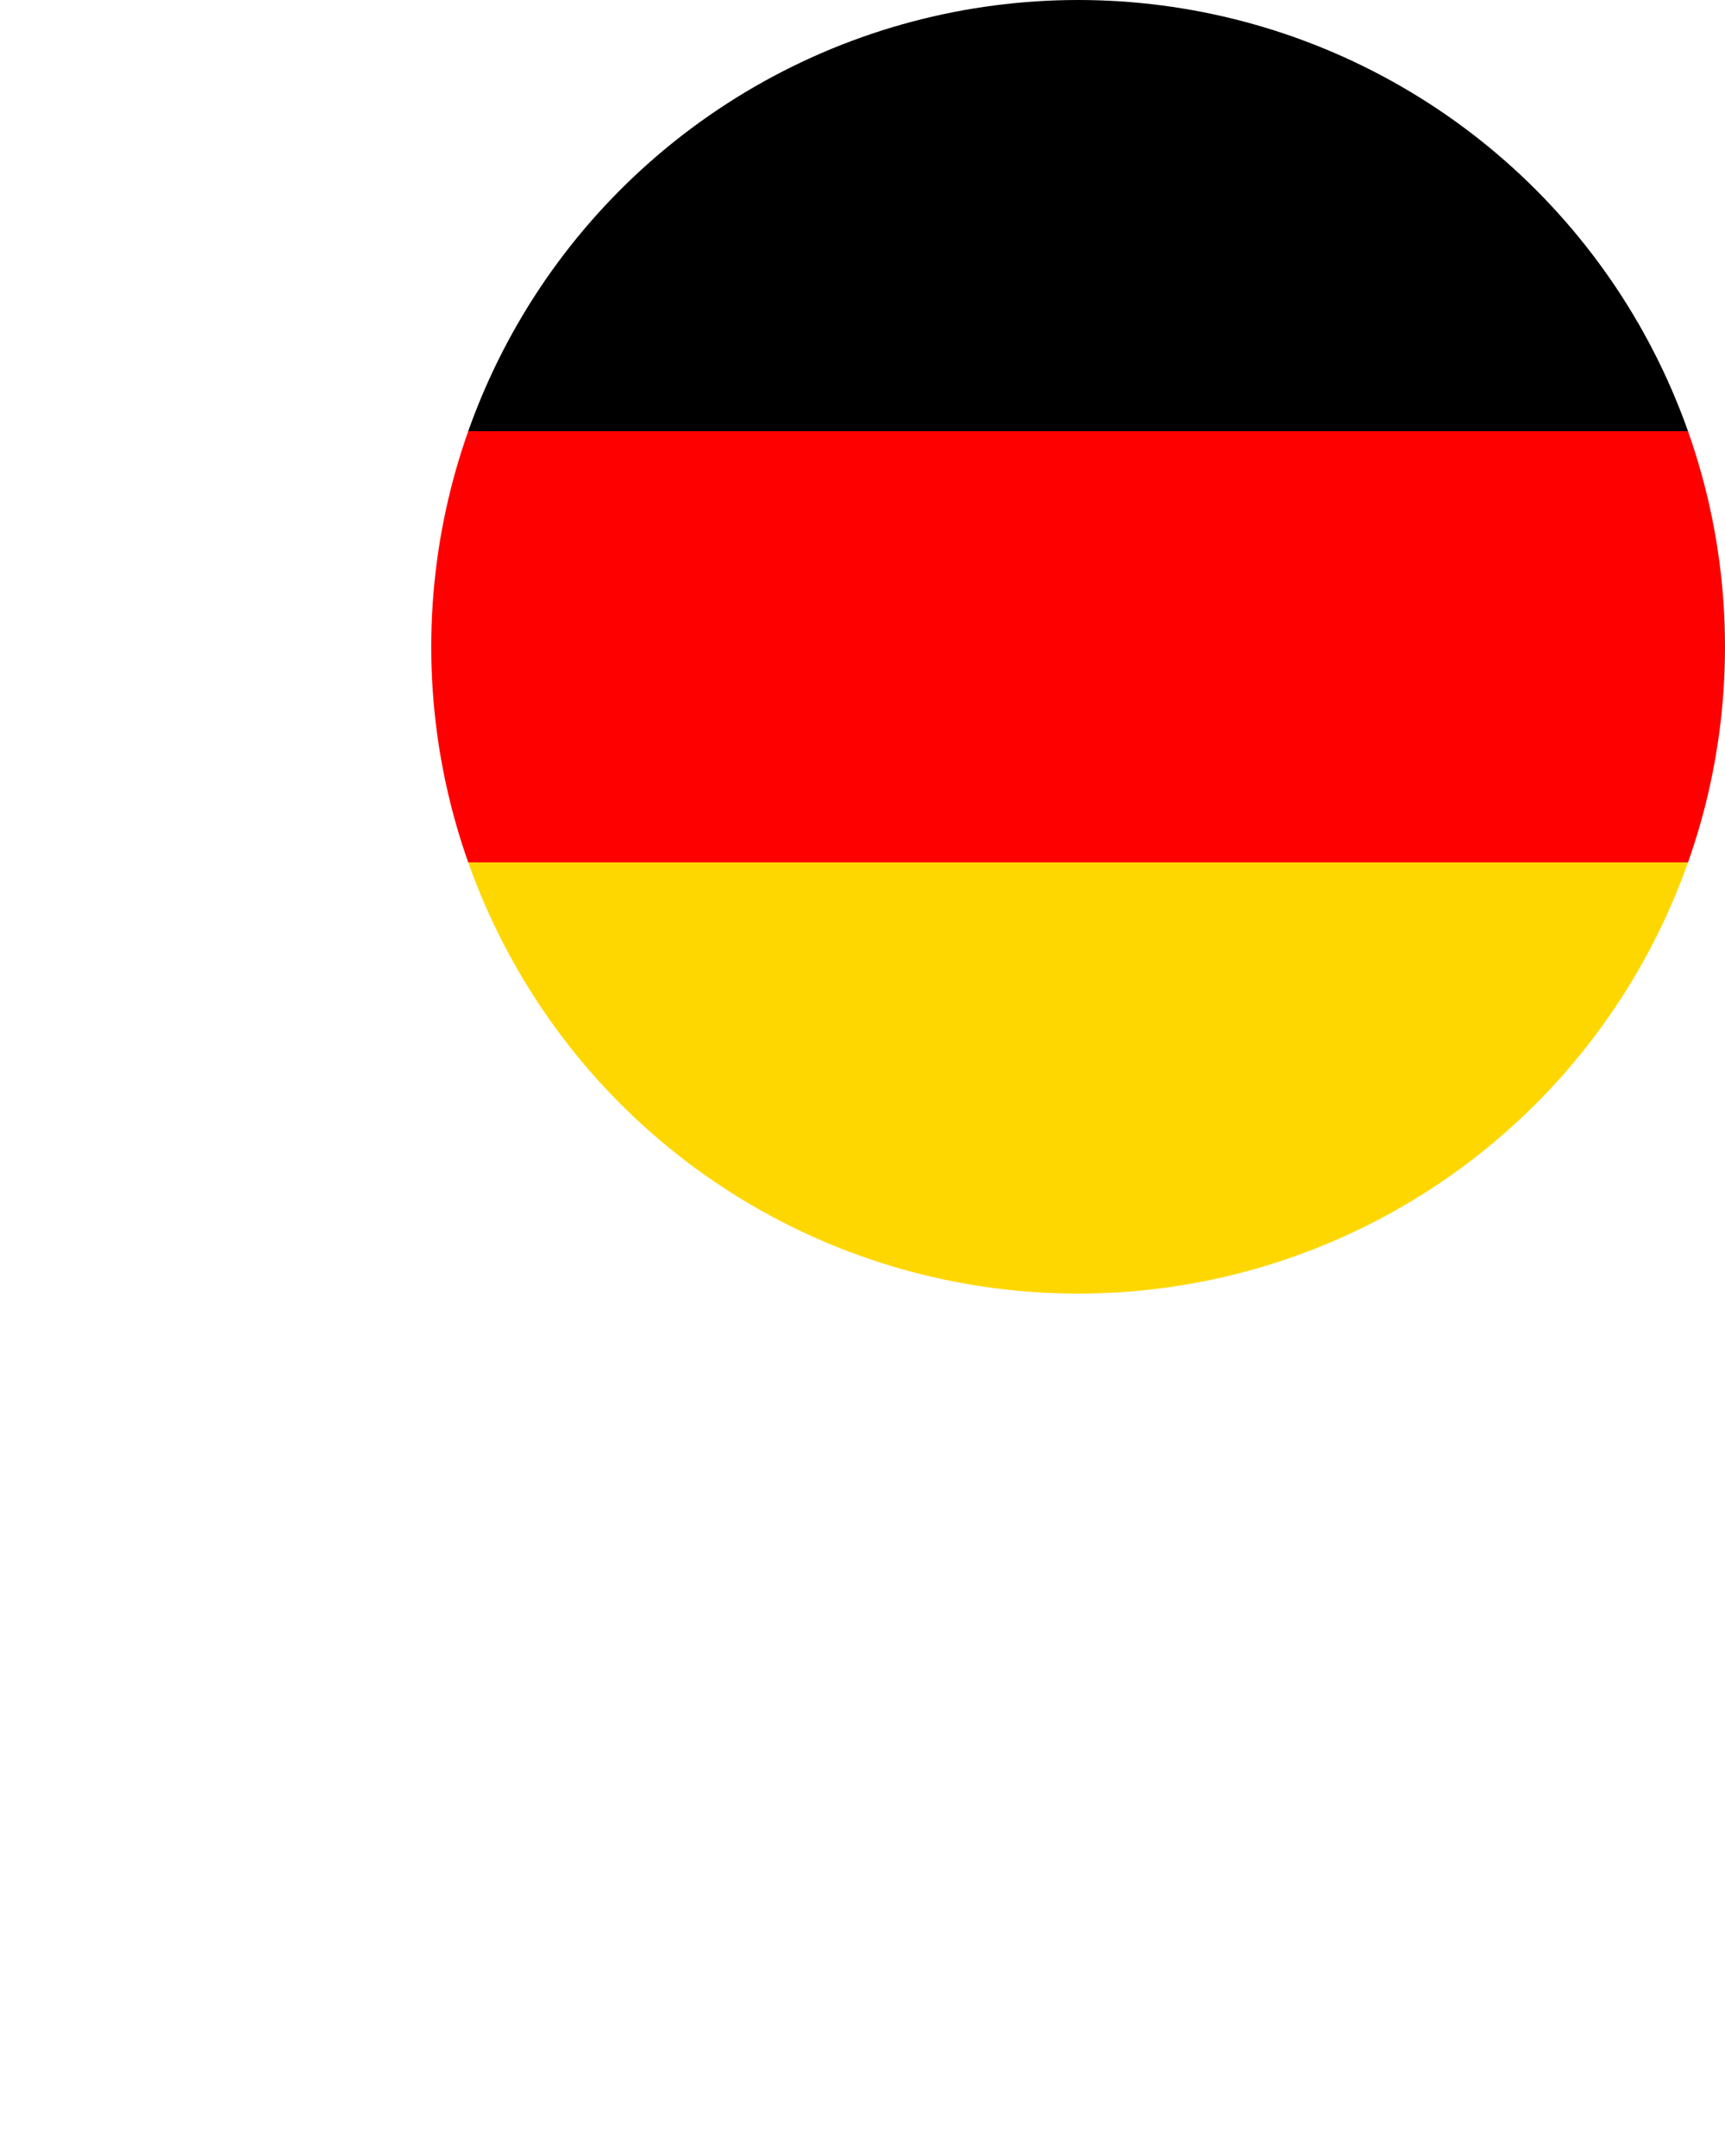 <?xml version="1.0" standalone="no"?>
<!DOCTYPE svg PUBLIC "-//W3C//DTD SVG 1.1//EN" 
  "http://www.w3.org/Graphics/SVG/1.1/DTD/svg11.dtd">
<svg width="400px" height="500px" version="1.1"
     xmlns="http://www.w3.org/2000/svg">
   <clipPath id="myclip">
     <circle cx="250" cy="150" r="150"/>
  </clipPath>
  <g clip-path="url(#myclip)">
     <rect width="500" height="100"
         x="0" y="0" fill="black"/>
     <rect width="500" height="100"
         x="0" y="100" fill="red"/>
     <rect width="500" height="100"
         x="0" y="200" fill="gold"/>
</g>
</svg>